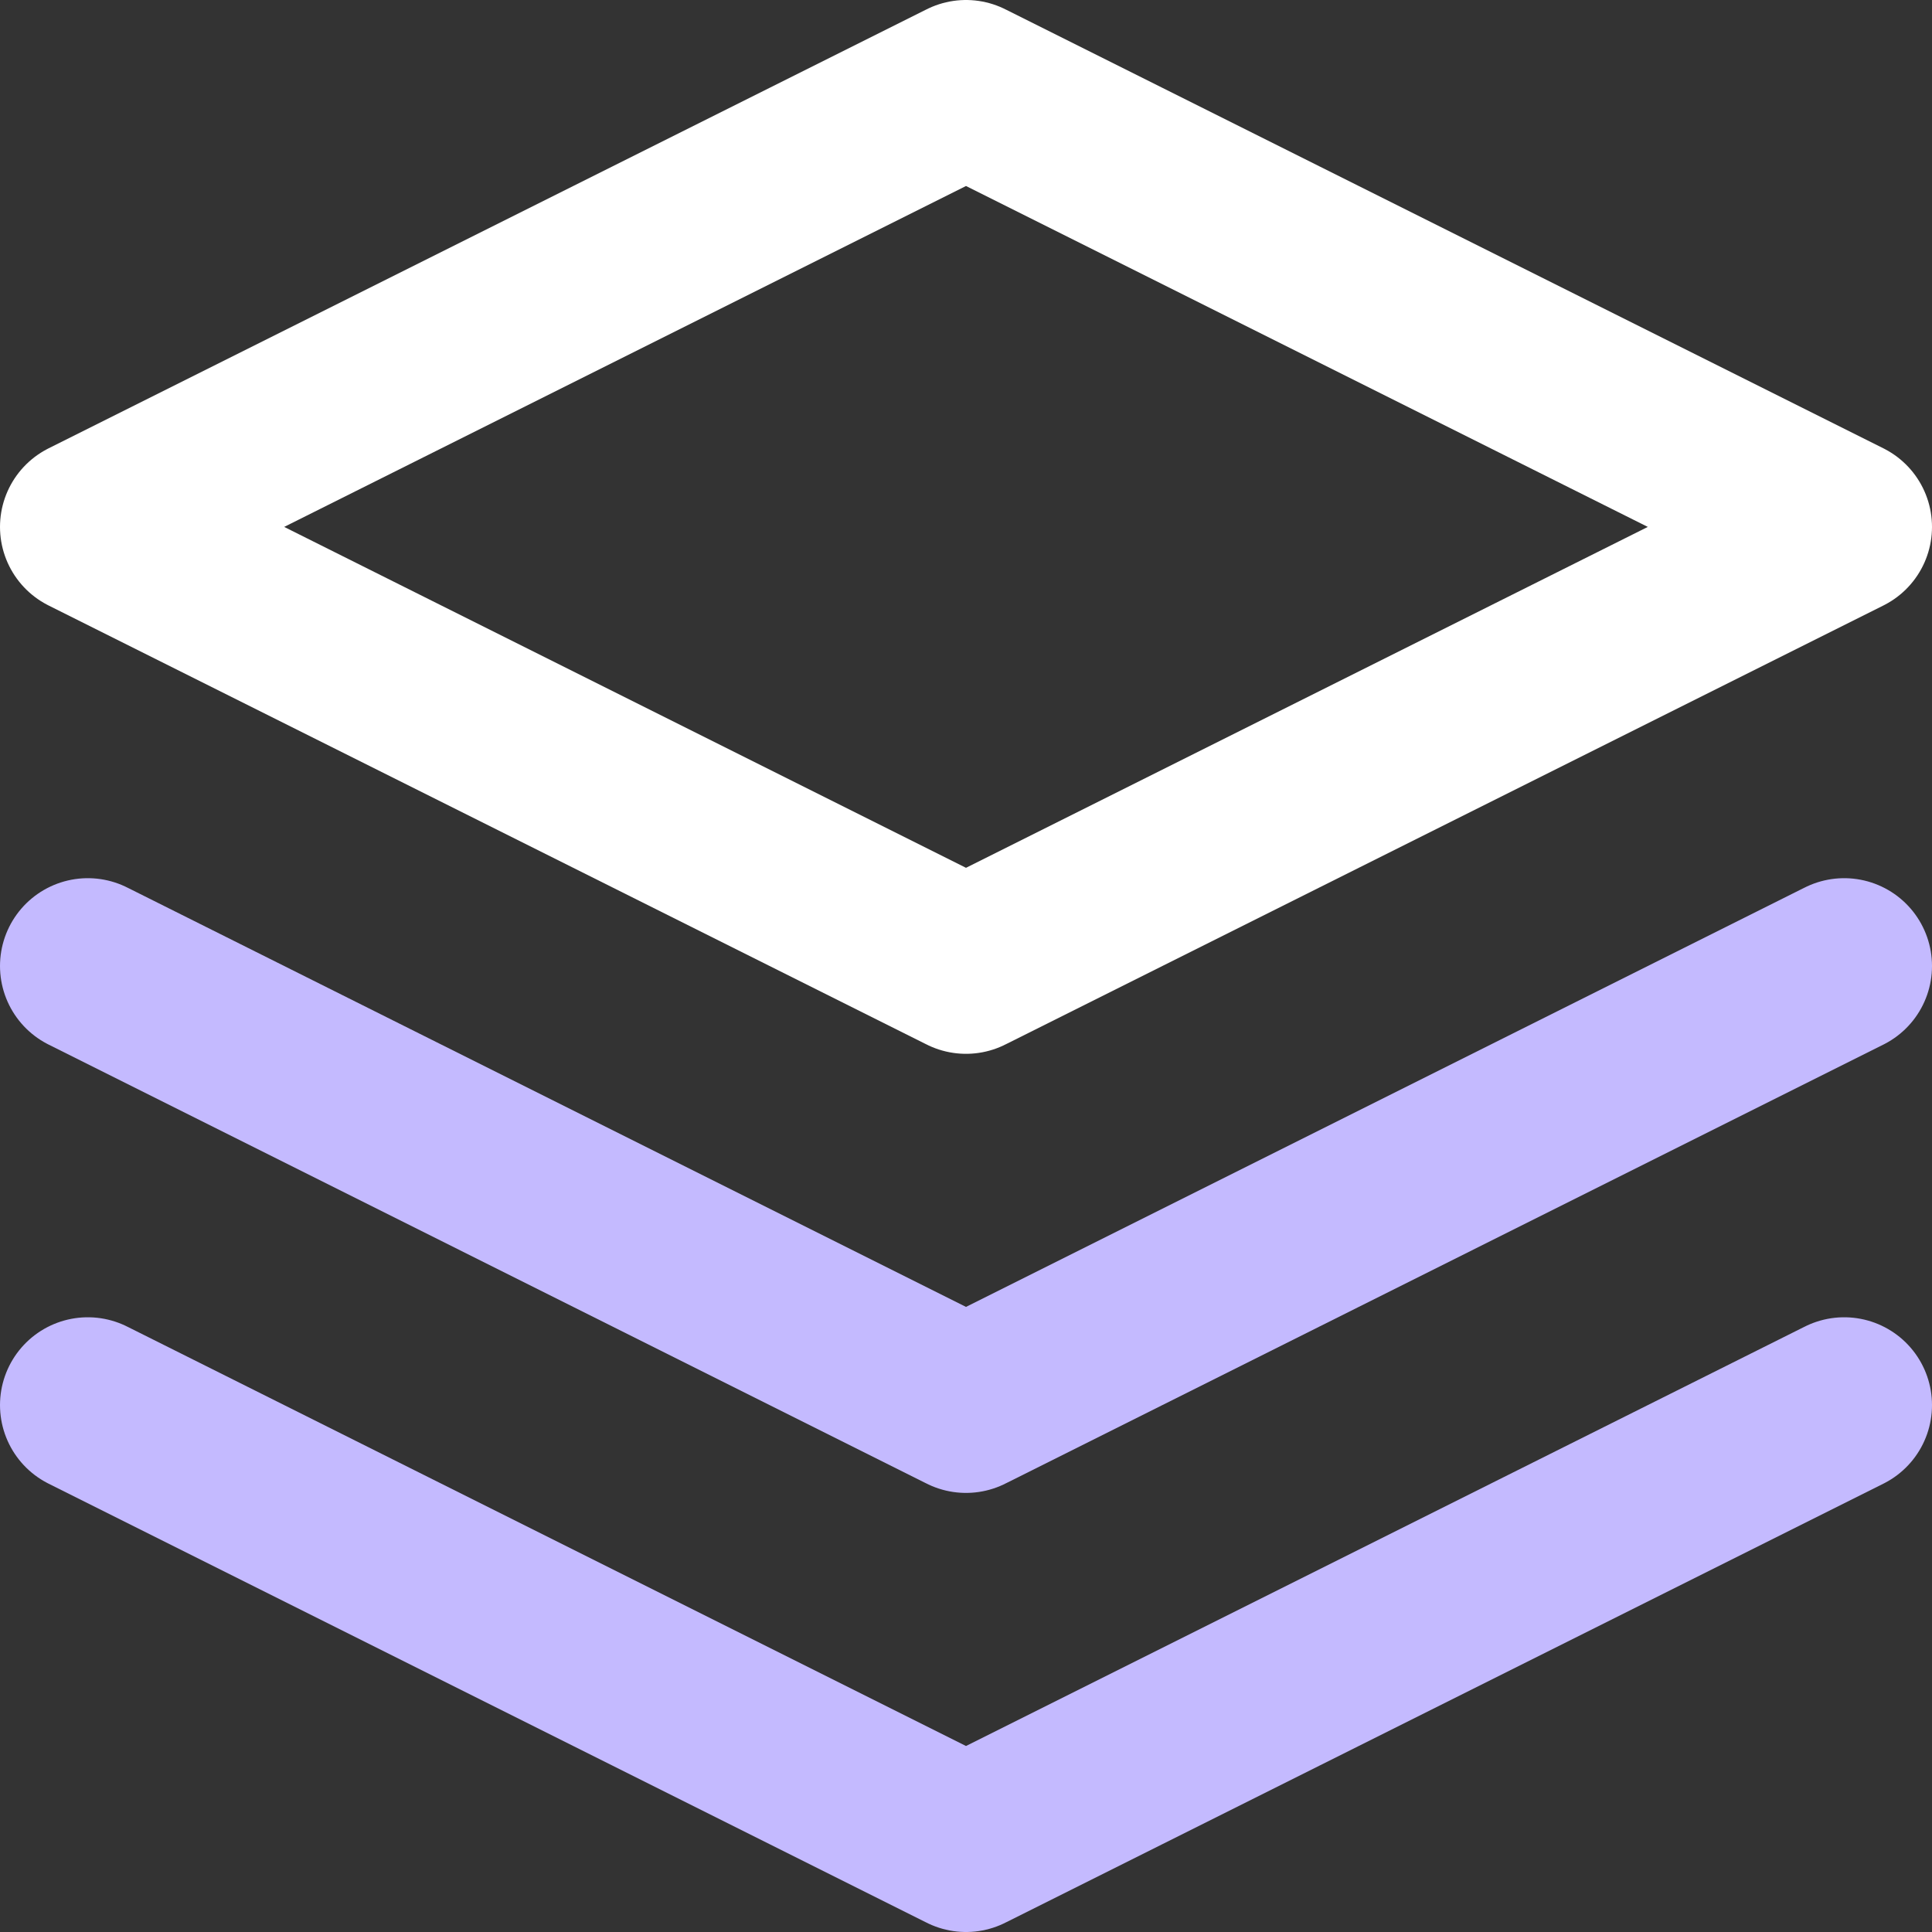 <?xml version="1.0" encoding="UTF-8"?>
<svg width="22px" height="22px" viewBox="0 0 22 22" version="1.1" xmlns="http://www.w3.org/2000/svg" xmlns:xlink="http://www.w3.org/1999/xlink">
    <rect x="0" y="0" width="22" height="22" fill="#333333" stroke="none"/>
    <!-- Generator: Sketch 53.2 (72643) - https://sketchapp.com -->
    <title>feature_icons/icon_2</title>
    <desc>Created with Sketch.</desc>
    <g id="Pages" stroke="none" stroke-width="1" fill="none" fill-rule="evenodd" stroke-linecap="round" stroke-linejoin="round">
        <g id="deploy" transform="translate(-459, -1168)" stroke-width="2">
            <g id="Group" transform="translate(255, 1154)">
                <g id="feature_icons/icon_2" transform="translate(205, 15)">
                    <polygon id="Path" stroke="#FFFFFF" points="10 0 0 5 10 10 20 5"></polygon>
                    <polyline id="Path" stroke="#C4BAFF" points="0 15 10 20 20 15"></polyline>
                    <polyline id="Path" stroke="#C4BAFF" points="0 10 10 15 20 10"></polyline>
                </g>
            </g>
        </g>
    </g>
</svg>